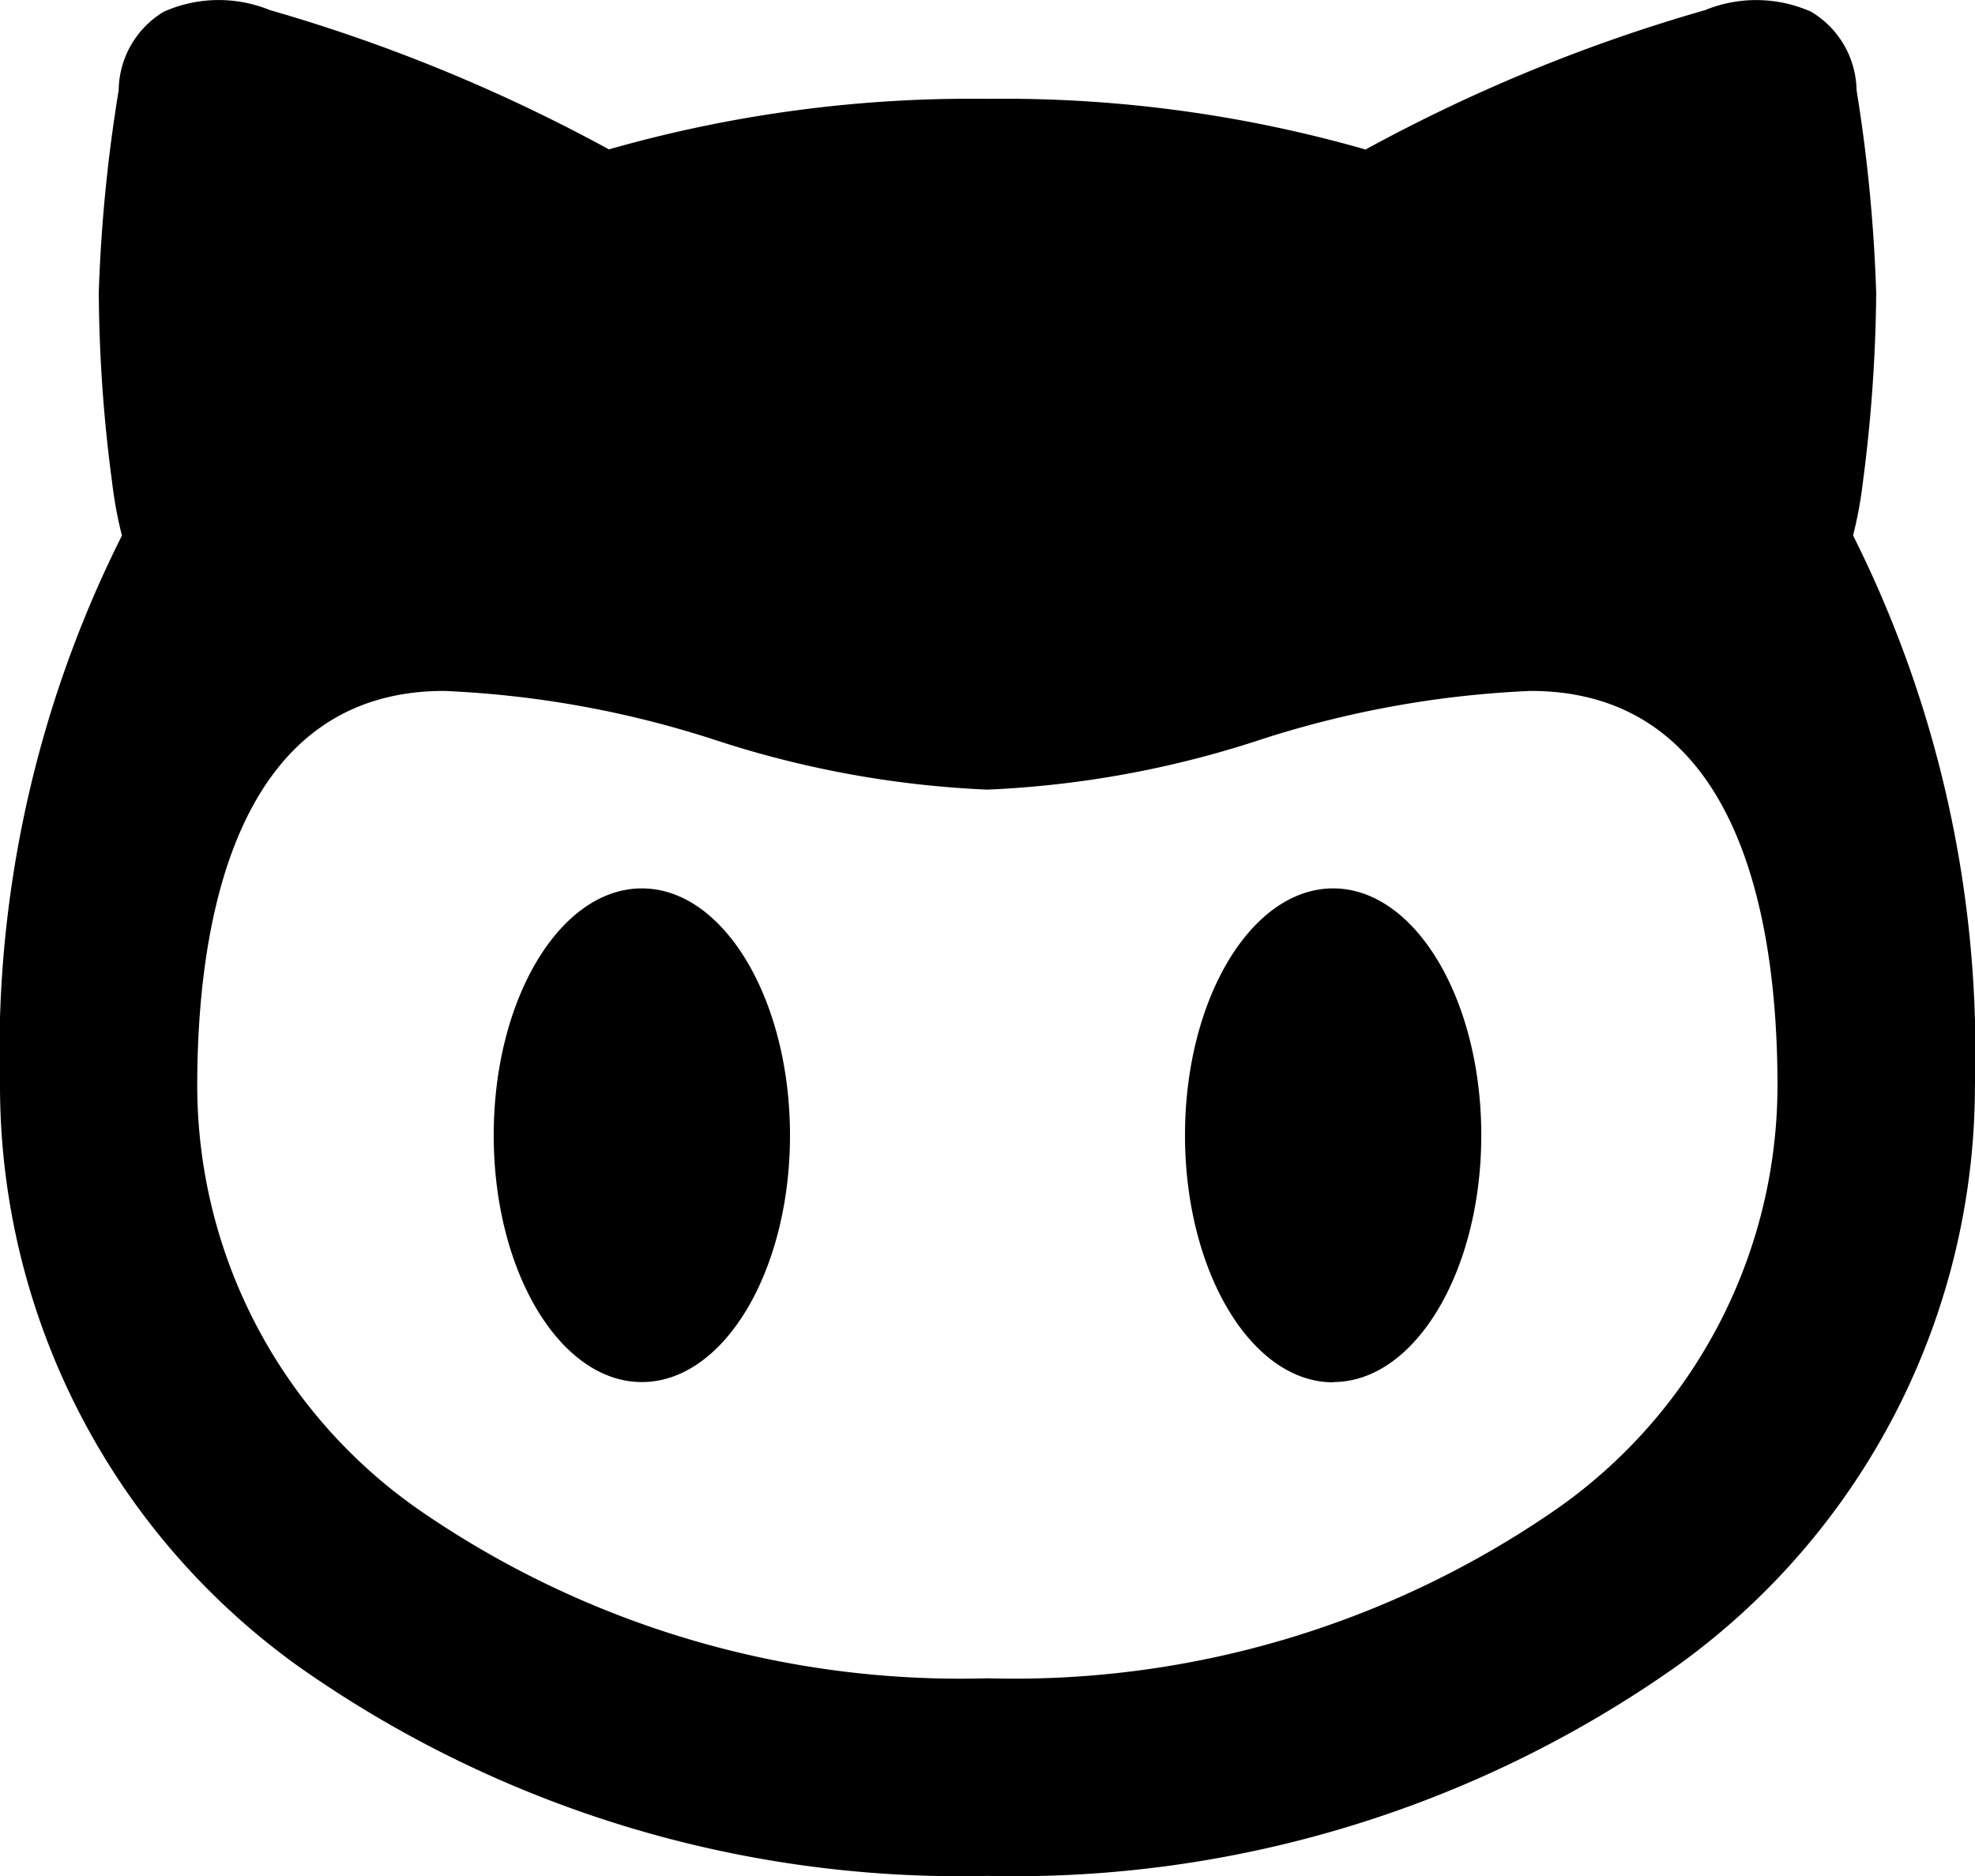 <svg xmlns="http://www.w3.org/2000/svg" width="29.77" height="28.282"><path d="M28.281 4.4a23.225 23.225 0 01-.2 2.862 6.2 6.2 0 01-.149.81 17.385 17.385 0 011.837 8.3 10.771 10.771 0 01-4.519 8.763 17.314 17.314 0 01-10.366 3.145 17.314 17.314 0 01-10.365-3.144A10.771 10.771 0 010 16.374a17.35 17.35 0 011.838-8.3 6.2 6.2 0 01-.149-.81 22.379 22.379 0 01-.2-2.862 23.52 23.52 0 01.3-3.042A1.4 1.4 0 012.468.177a2.038 2.038 0 011.6-.025 25.2 25.2 0 015.111 2.1 19.885 19.885 0 015.705-.762 19.814 19.814 0 015.7.764A25.01 25.01 0 0125.7.153a2.038 2.038 0 011.6.024 1.405 1.405 0 01.685 1.183 23.782 23.782 0 01.295 3.04zm-1.488 11.97c0-2.511-.578-5.954-3.721-5.954a15.288 15.288 0 00-4.1.744 15.235 15.235 0 01-4.089.744 15.235 15.235 0 01-4.089-.744 15.278 15.278 0 00-4.1-.744c-3.135 0-3.721 3.453-3.721 5.954a7.8 7.8 0 003.328 6.381 14.342 14.342 0 008.58 2.55 14.356 14.356 0 008.58-2.55 7.8 7.8 0 003.332-6.377zm-14.885.744c0 2.054-1 3.721-2.233 3.721s-2.233-1.667-2.233-3.721 1-3.721 2.233-3.721 2.233 1.671 2.233 3.725zm8.187 3.721c1.232 0 2.233-1.667 2.233-3.721s-1-3.721-2.233-3.721-2.233 1.667-2.233 3.721 1 3.725 2.233 3.725z" fill-rule="evenodd"/></svg>